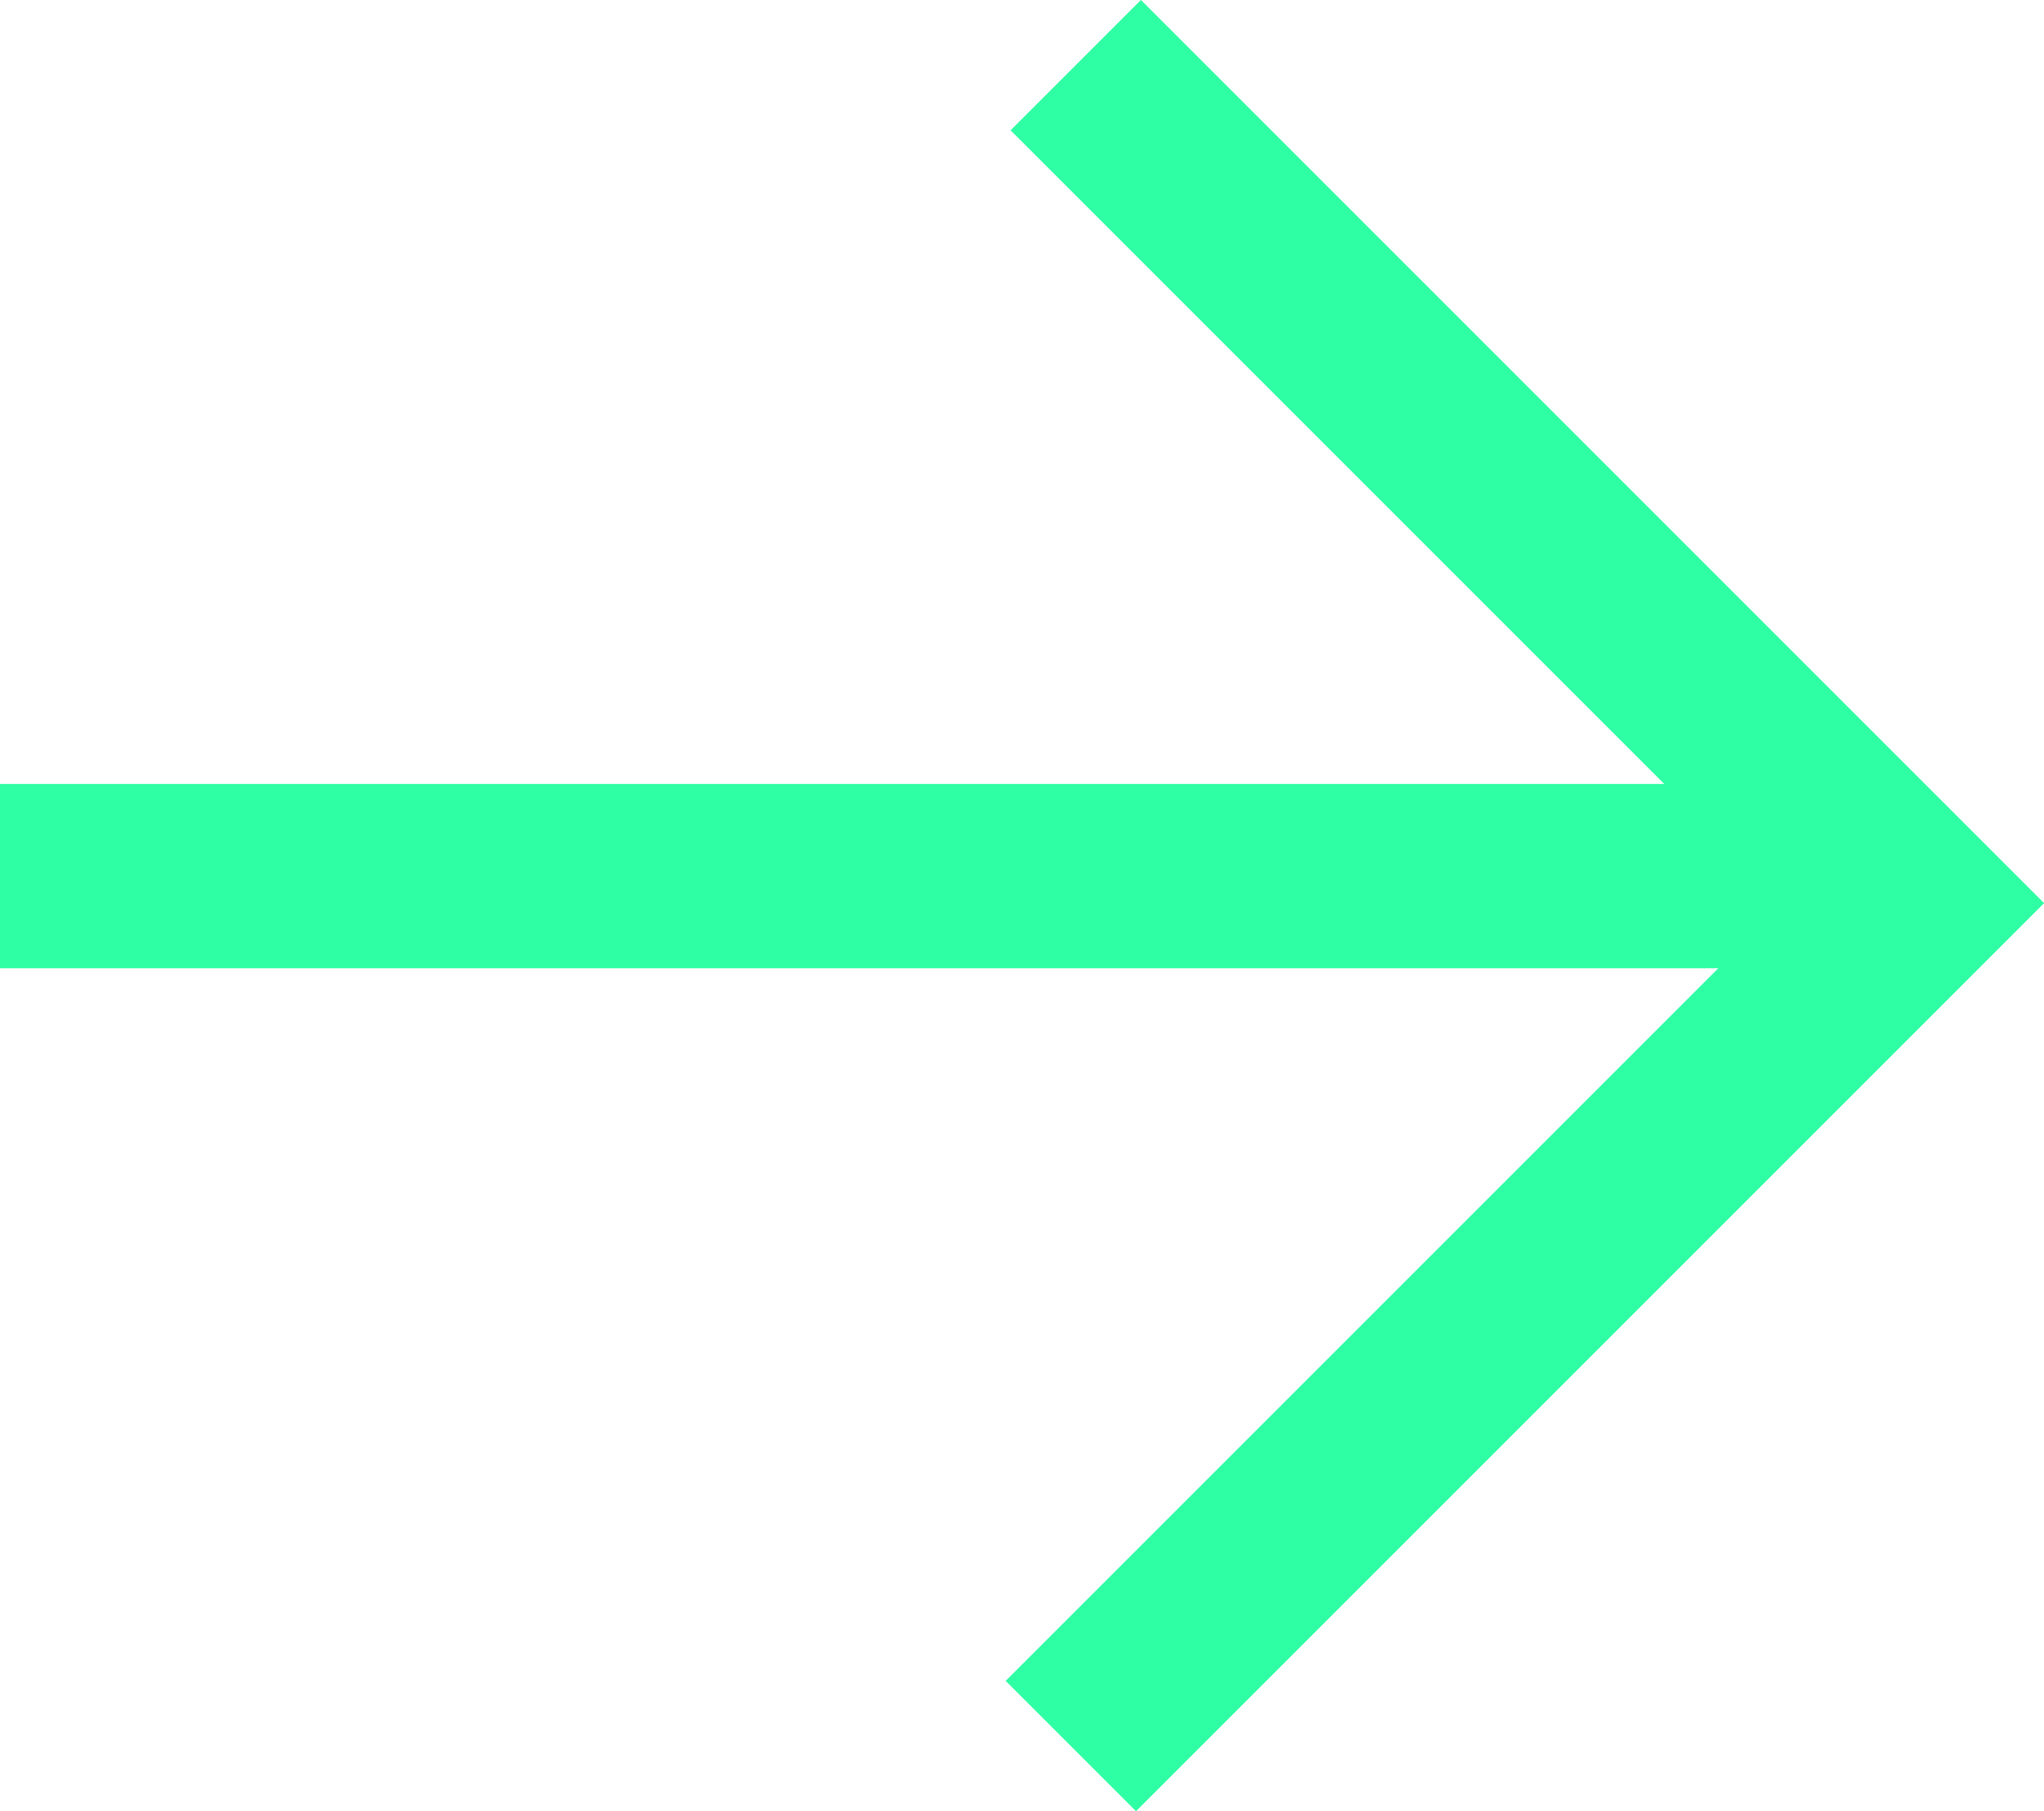 <?xml version="1.0" encoding="UTF-8"?><svg id="a" xmlns="http://www.w3.org/2000/svg" viewBox="0 0 33.27 29.48"><defs><style>.b{fill:none;stroke:#2fffa4;stroke-miterlimit:10;stroke-width:3px;}</style></defs><line class="b" x1="31.15" y1="14.26" x2="0" y2="14.26"/><polyline class="b" points="17.51 1.06 31.15 14.7 17.43 28.42"/></svg>